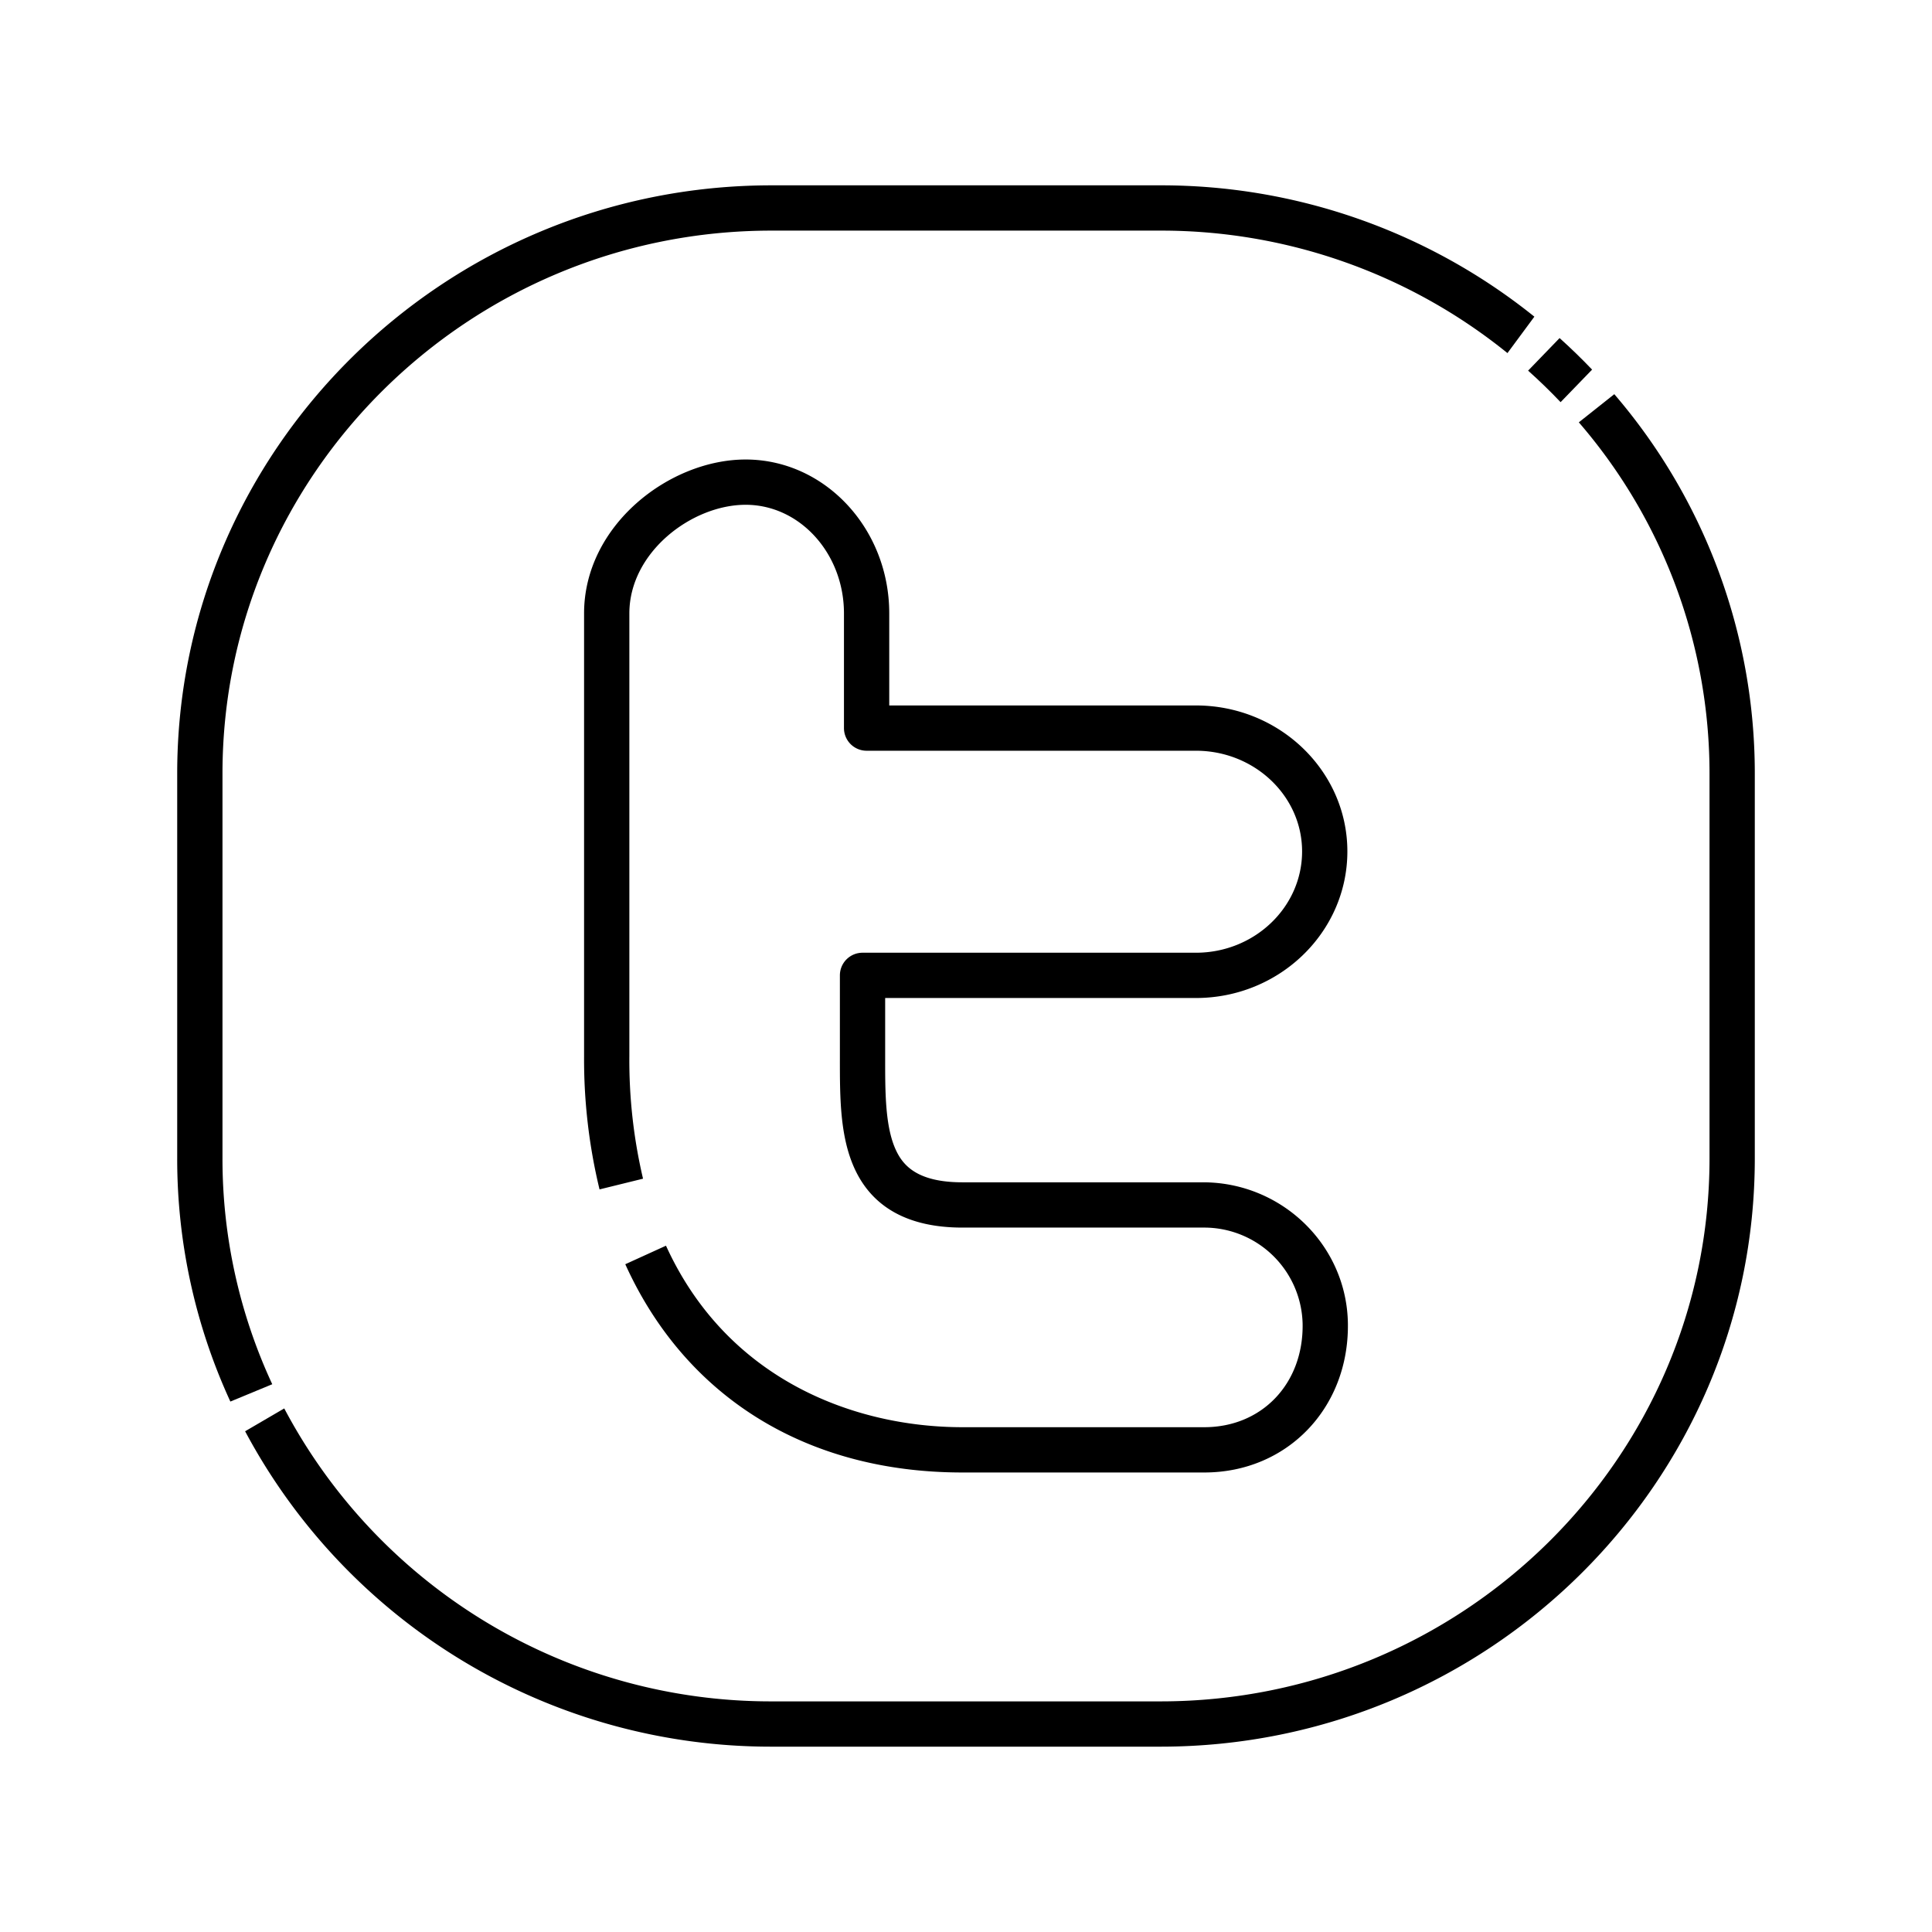 <svg id="Layer_1" viewBox="0 0 512 512" xmlns="http://www.w3.org/2000/svg" data-name="Layer 1"><path d="m318.81 313.324h-63.766c-12.188 0-15.859-4.654-17.696-8.71-2.773-6.12-2.771-15.193-2.769-23.968v-16.163h82.34c22.138 0 40.148-17.426 40.148-38.846 0-21.331-18.01-38.685-40.148-38.685h-81.26v-24.402c0-22.484-17.071-40.776-38.056-40.776-20.211 0-42.816 17.439-42.816 40.776v117.343a146.588 146.588 0 0 0 4.096 35.312l11.528-2.84a136.935 136.935 0 0 1 -3.624-32.472v-117.343c0-16.206 16.565-28.776 30.816-28.776 14.367 0 26.056 12.909 26.056 28.776v30.402a6 6 0 0 0 6 6h87.26c15.521 0 28.148 11.971 28.148 26.685 0 14.803-12.627 26.846-28.148 26.846h-88.34a6 6 0 0 0 -6 6v22.163c-.002 10.052-.005 20.44 3.839 28.92 4.735 10.455 14.367 15.757 28.626 15.757h63.964a26.104 26.104 0 0 1 26.198 25.459c.276 15.862-10.766 27.44-26.051 27.44h-64.112c-28.183 0-62.199-12.253-78.55-48.101l-10.786 4.912c15.691 34.661 47.406 55.19 89.336 55.19h64.112c21.855 0 38.297-16.953 38.053-39.35-.227-20.875-17.523-37.55-38.4-37.55z"/><path d="m413.573 106.576 8.352-8.624q-4.148-4.34-8.617-8.362l-8.344 8.633q4.477 3.999 8.608 8.354z"/><path d="m427.805 104.463-9.4 7.461a142.305 142.305 0 0 1 34.635 93.07v102.011c0 79.335-65.265 143.878-145.486 143.878h-103.106a145.829 145.829 0 0 1 -129.121-77.636l-10.367 6.055a157.843 157.843 0 0 0 139.488 83.581h103.106c86.838 0 157.486-69.927 157.486-155.878v-102.011a154.241 154.241 0 0 0 -37.235-100.532z"/><path d="m58.96 307.005v-102.011c0-79.335 65.266-143.878 145.487-143.878h103.106a145.795 145.795 0 0 1 91.938 32.456l7.134-9.651a157.734 157.734 0 0 0 -99.072-34.805h-103.106c-86.839 0-157.487 69.927-157.487 155.878v102.011a153.633 153.633 0 0 0 14.09 64.422l11.1-4.592a141.7 141.7 0 0 1 -13.19-59.83z"/></svg>